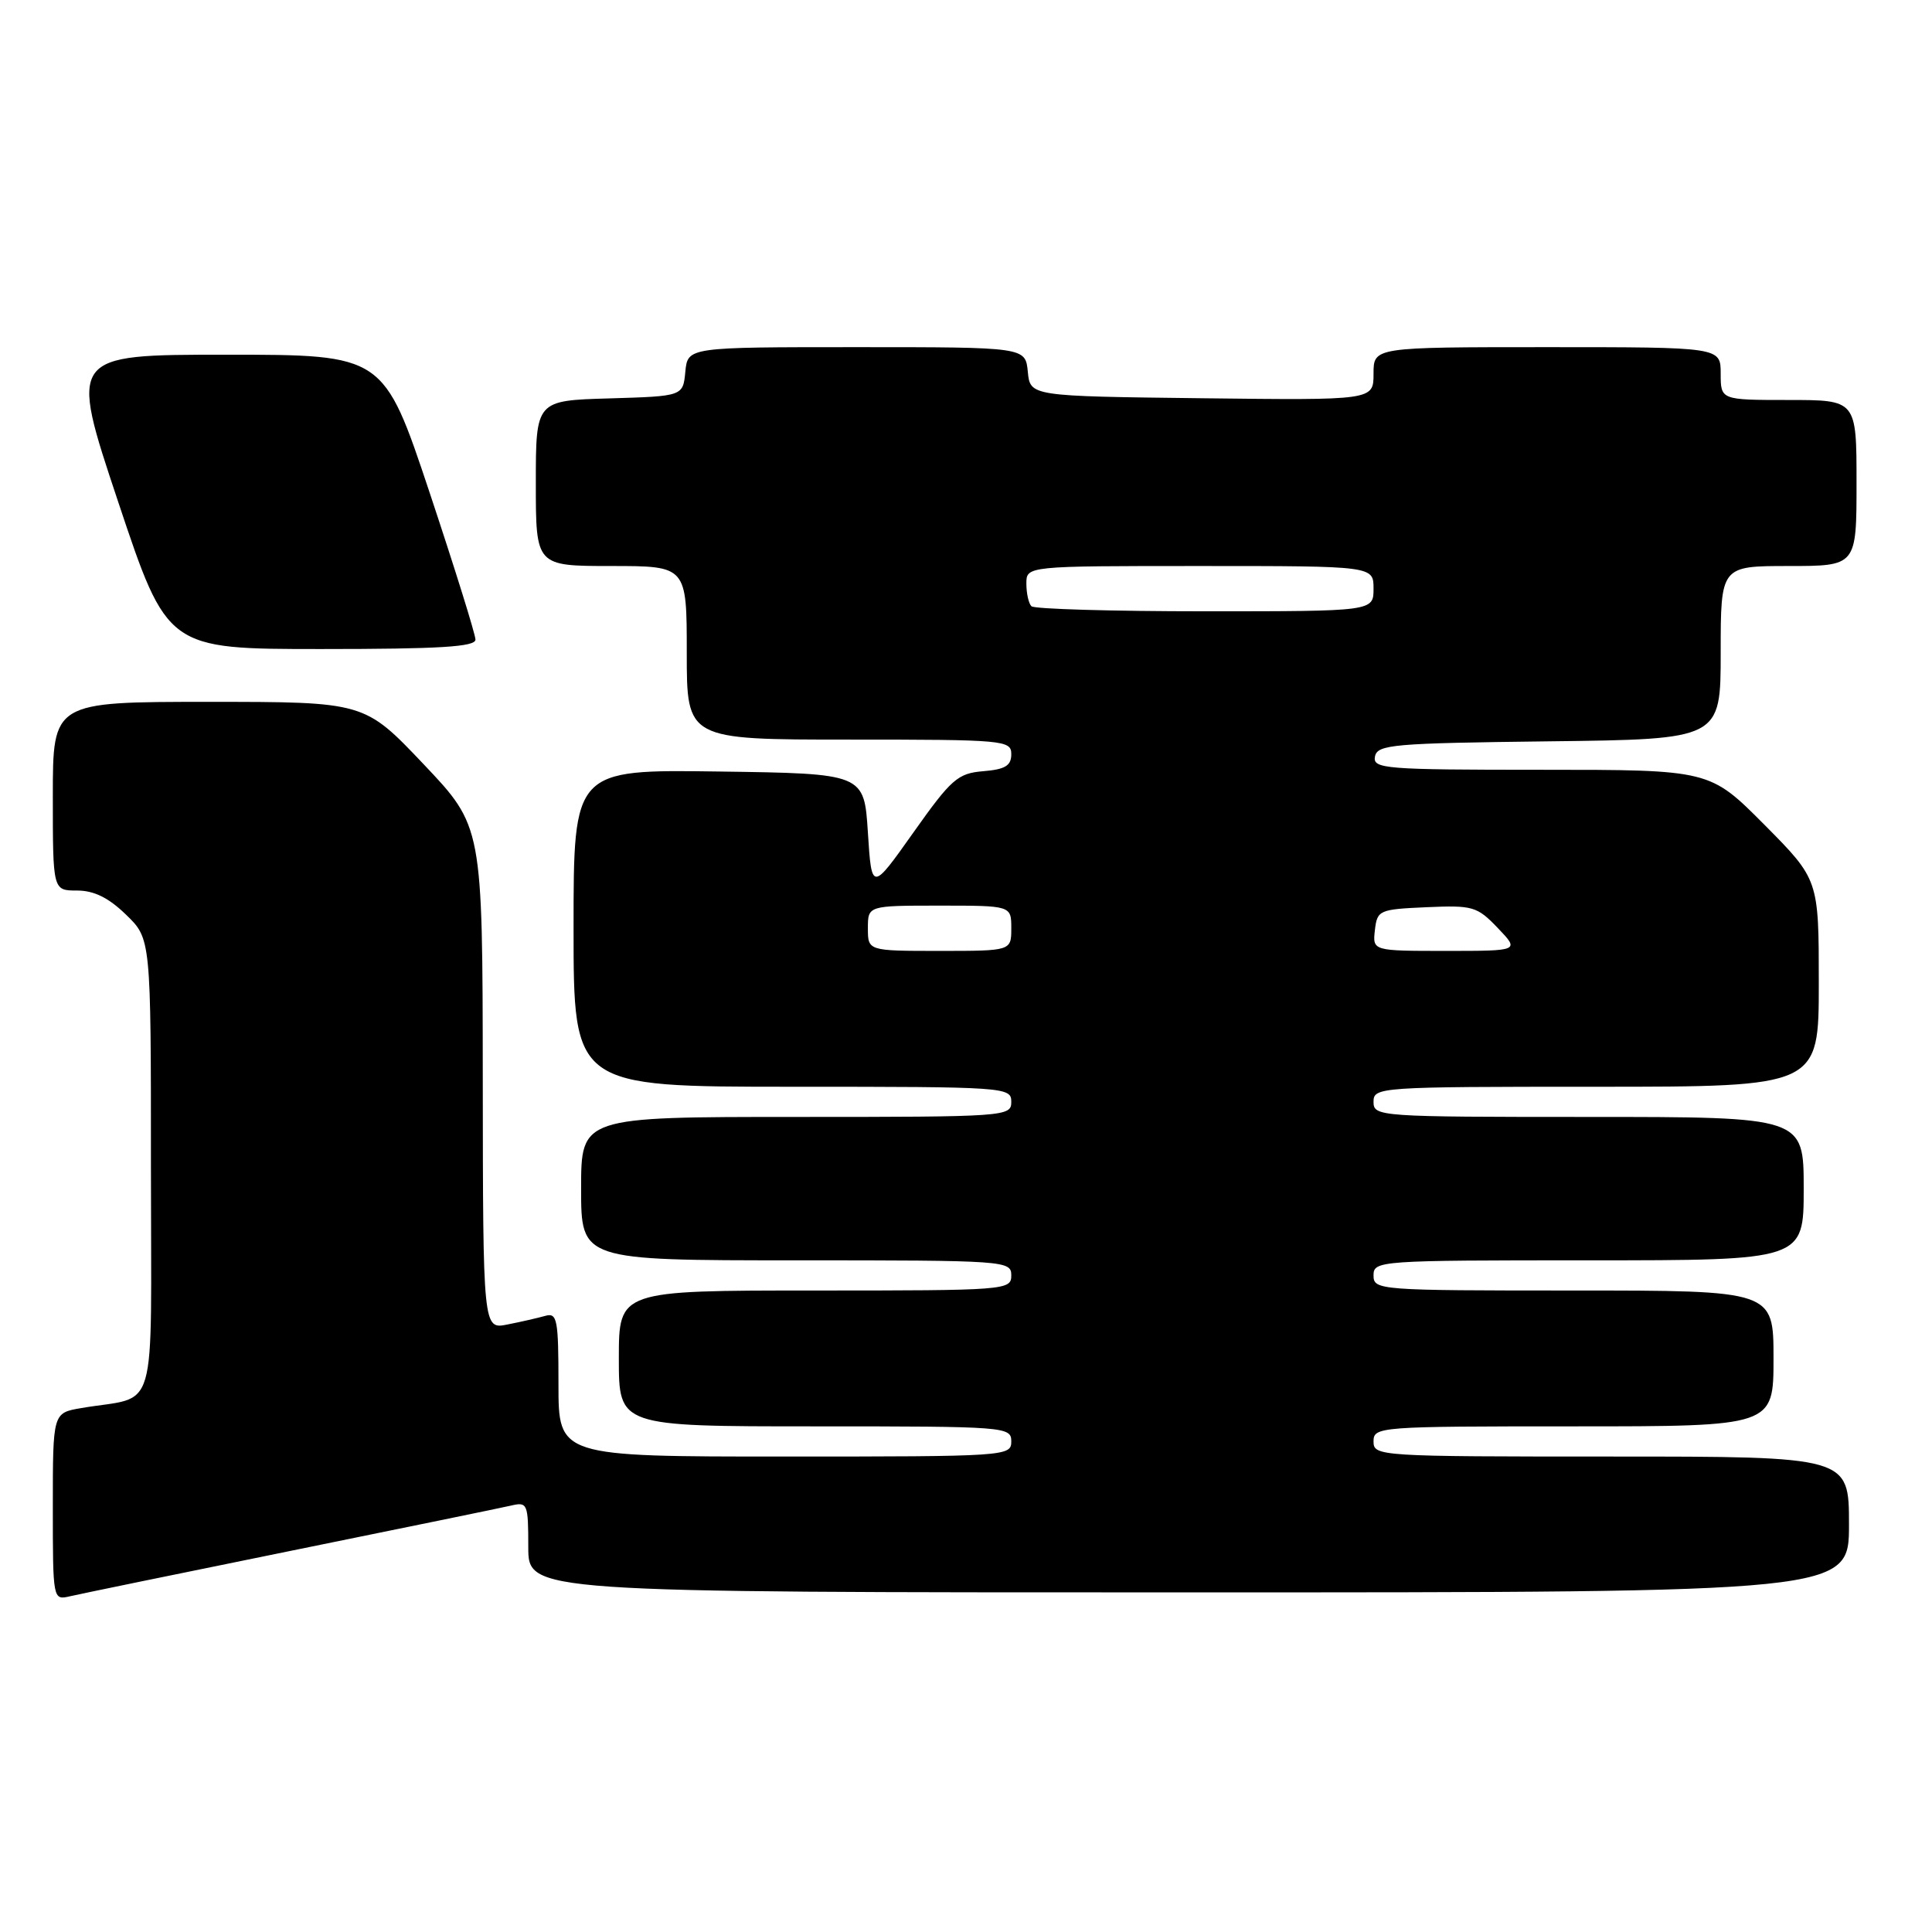 <?xml version="1.0" encoding="UTF-8" standalone="no"?>
<!DOCTYPE svg PUBLIC "-//W3C//DTD SVG 1.1//EN" "http://www.w3.org/Graphics/SVG/1.1/DTD/svg11.dtd" >
<svg xmlns="http://www.w3.org/2000/svg" xmlns:xlink="http://www.w3.org/1999/xlink" version="1.1" viewBox="0 0 256 256">
 <g >
 <path fill="currentColor"
d=" M 38.50 205.50 C 53.35 202.48 66.51 199.78 67.75 199.49 C 69.89 198.99 70.00 199.25 70.00 204.98 C 70.00 211.00 70.00 211.00 157.50 211.00 C 245.00 211.00 245.00 211.00 245.00 202.00 C 245.00 193.00 245.00 193.00 213.50 193.00 C 182.67 193.00 182.00 192.96 182.00 191.00 C 182.00 189.05 182.67 189.00 208.50 189.00 C 235.00 189.00 235.00 189.00 235.00 180.00 C 235.00 171.00 235.00 171.00 208.50 171.00 C 182.67 171.00 182.00 170.95 182.00 169.00 C 182.00 167.05 182.67 167.00 210.50 167.00 C 239.00 167.00 239.00 167.00 239.00 157.50 C 239.00 148.00 239.00 148.00 210.50 148.00 C 182.67 148.00 182.00 147.95 182.00 146.00 C 182.00 144.05 182.67 144.00 211.50 144.00 C 241.00 144.00 241.00 144.00 241.00 130.27 C 241.00 116.55 241.00 116.55 233.78 109.27 C 226.55 102.00 226.55 102.00 204.20 102.00 C 183.46 102.00 181.88 101.87 182.19 100.25 C 182.50 98.65 184.53 98.48 205.26 98.23 C 228.00 97.96 228.00 97.96 228.00 86.48 C 228.00 75.00 228.00 75.00 237.00 75.00 C 246.00 75.00 246.00 75.00 246.00 64.00 C 246.00 53.00 246.00 53.00 237.00 53.00 C 228.00 53.00 228.00 53.00 228.00 49.50 C 228.00 46.00 228.00 46.00 205.00 46.00 C 182.00 46.00 182.00 46.00 182.00 49.52 C 182.00 53.04 182.00 53.04 159.25 52.77 C 136.50 52.50 136.50 52.50 136.19 49.25 C 135.87 46.00 135.87 46.00 113.50 46.00 C 91.13 46.00 91.13 46.00 90.81 49.25 C 90.50 52.50 90.50 52.50 80.75 52.79 C 71.00 53.07 71.00 53.07 71.00 64.04 C 71.00 75.00 71.00 75.00 81.00 75.00 C 91.00 75.00 91.00 75.00 91.00 86.50 C 91.00 98.00 91.00 98.00 112.50 98.00 C 133.11 98.00 134.00 98.08 134.00 99.94 C 134.00 101.46 133.19 101.95 130.28 102.19 C 126.90 102.47 126.06 103.21 121.03 110.31 C 115.50 118.12 115.50 118.12 115.00 110.31 C 114.50 102.50 114.50 102.50 95.25 102.23 C 76.00 101.96 76.00 101.96 76.00 122.98 C 76.00 144.00 76.00 144.00 105.00 144.00 C 133.33 144.00 134.00 144.05 134.00 146.00 C 134.00 147.95 133.33 148.00 105.50 148.00 C 77.00 148.00 77.00 148.00 77.00 157.50 C 77.00 167.00 77.00 167.00 105.50 167.00 C 133.33 167.00 134.00 167.05 134.00 169.00 C 134.00 170.95 133.33 171.00 108.00 171.00 C 82.00 171.00 82.00 171.00 82.00 180.00 C 82.00 189.00 82.00 189.00 108.00 189.00 C 133.33 189.00 134.00 189.05 134.00 191.00 C 134.00 192.96 133.33 193.00 104.00 193.00 C 74.00 193.00 74.00 193.00 74.00 183.43 C 74.00 174.80 73.83 173.91 72.25 174.36 C 71.29 174.63 69.04 175.15 67.25 175.50 C 64.00 176.16 64.00 176.16 63.97 142.83 C 63.94 109.50 63.94 109.50 56.12 101.25 C 48.29 93.00 48.29 93.00 27.65 93.00 C 7.00 93.00 7.00 93.00 7.00 105.50 C 7.00 118.00 7.00 118.00 10.20 118.00 C 12.45 118.00 14.39 118.95 16.70 121.20 C 20.00 124.39 20.00 124.39 20.00 154.62 C 20.00 188.60 21.10 184.80 10.75 186.58 C 7.00 187.22 7.00 187.22 7.00 199.63 C 7.00 211.99 7.01 212.04 9.25 211.52 C 10.49 211.23 23.65 208.52 38.50 205.50 Z  M 63.00 84.75 C 63.00 84.06 60.26 75.29 56.92 65.25 C 50.83 47.00 50.83 47.00 29.99 47.00 C 9.15 47.00 9.15 47.00 15.66 66.50 C 22.17 86.00 22.17 86.00 42.59 86.00 C 58.24 86.00 63.00 85.71 63.00 84.75 Z  M 115.00 123.00 C 115.00 120.00 115.00 120.00 124.50 120.00 C 134.00 120.00 134.00 120.00 134.00 123.00 C 134.00 126.00 134.00 126.00 124.50 126.00 C 115.00 126.00 115.00 126.00 115.00 123.00 Z  M 182.18 123.25 C 182.49 120.60 182.73 120.49 189.02 120.21 C 195.16 119.94 195.72 120.10 198.46 122.96 C 201.37 126.00 201.37 126.00 191.62 126.00 C 181.87 126.00 181.87 126.00 182.18 123.25 Z  M 136.67 80.33 C 136.30 79.97 136.00 78.62 136.00 77.33 C 136.00 75.00 136.00 75.00 159.00 75.00 C 182.00 75.00 182.00 75.00 182.00 78.00 C 182.00 81.00 182.00 81.00 159.67 81.00 C 147.38 81.00 137.03 80.70 136.67 80.33 Z "/>
</g>
</svg>